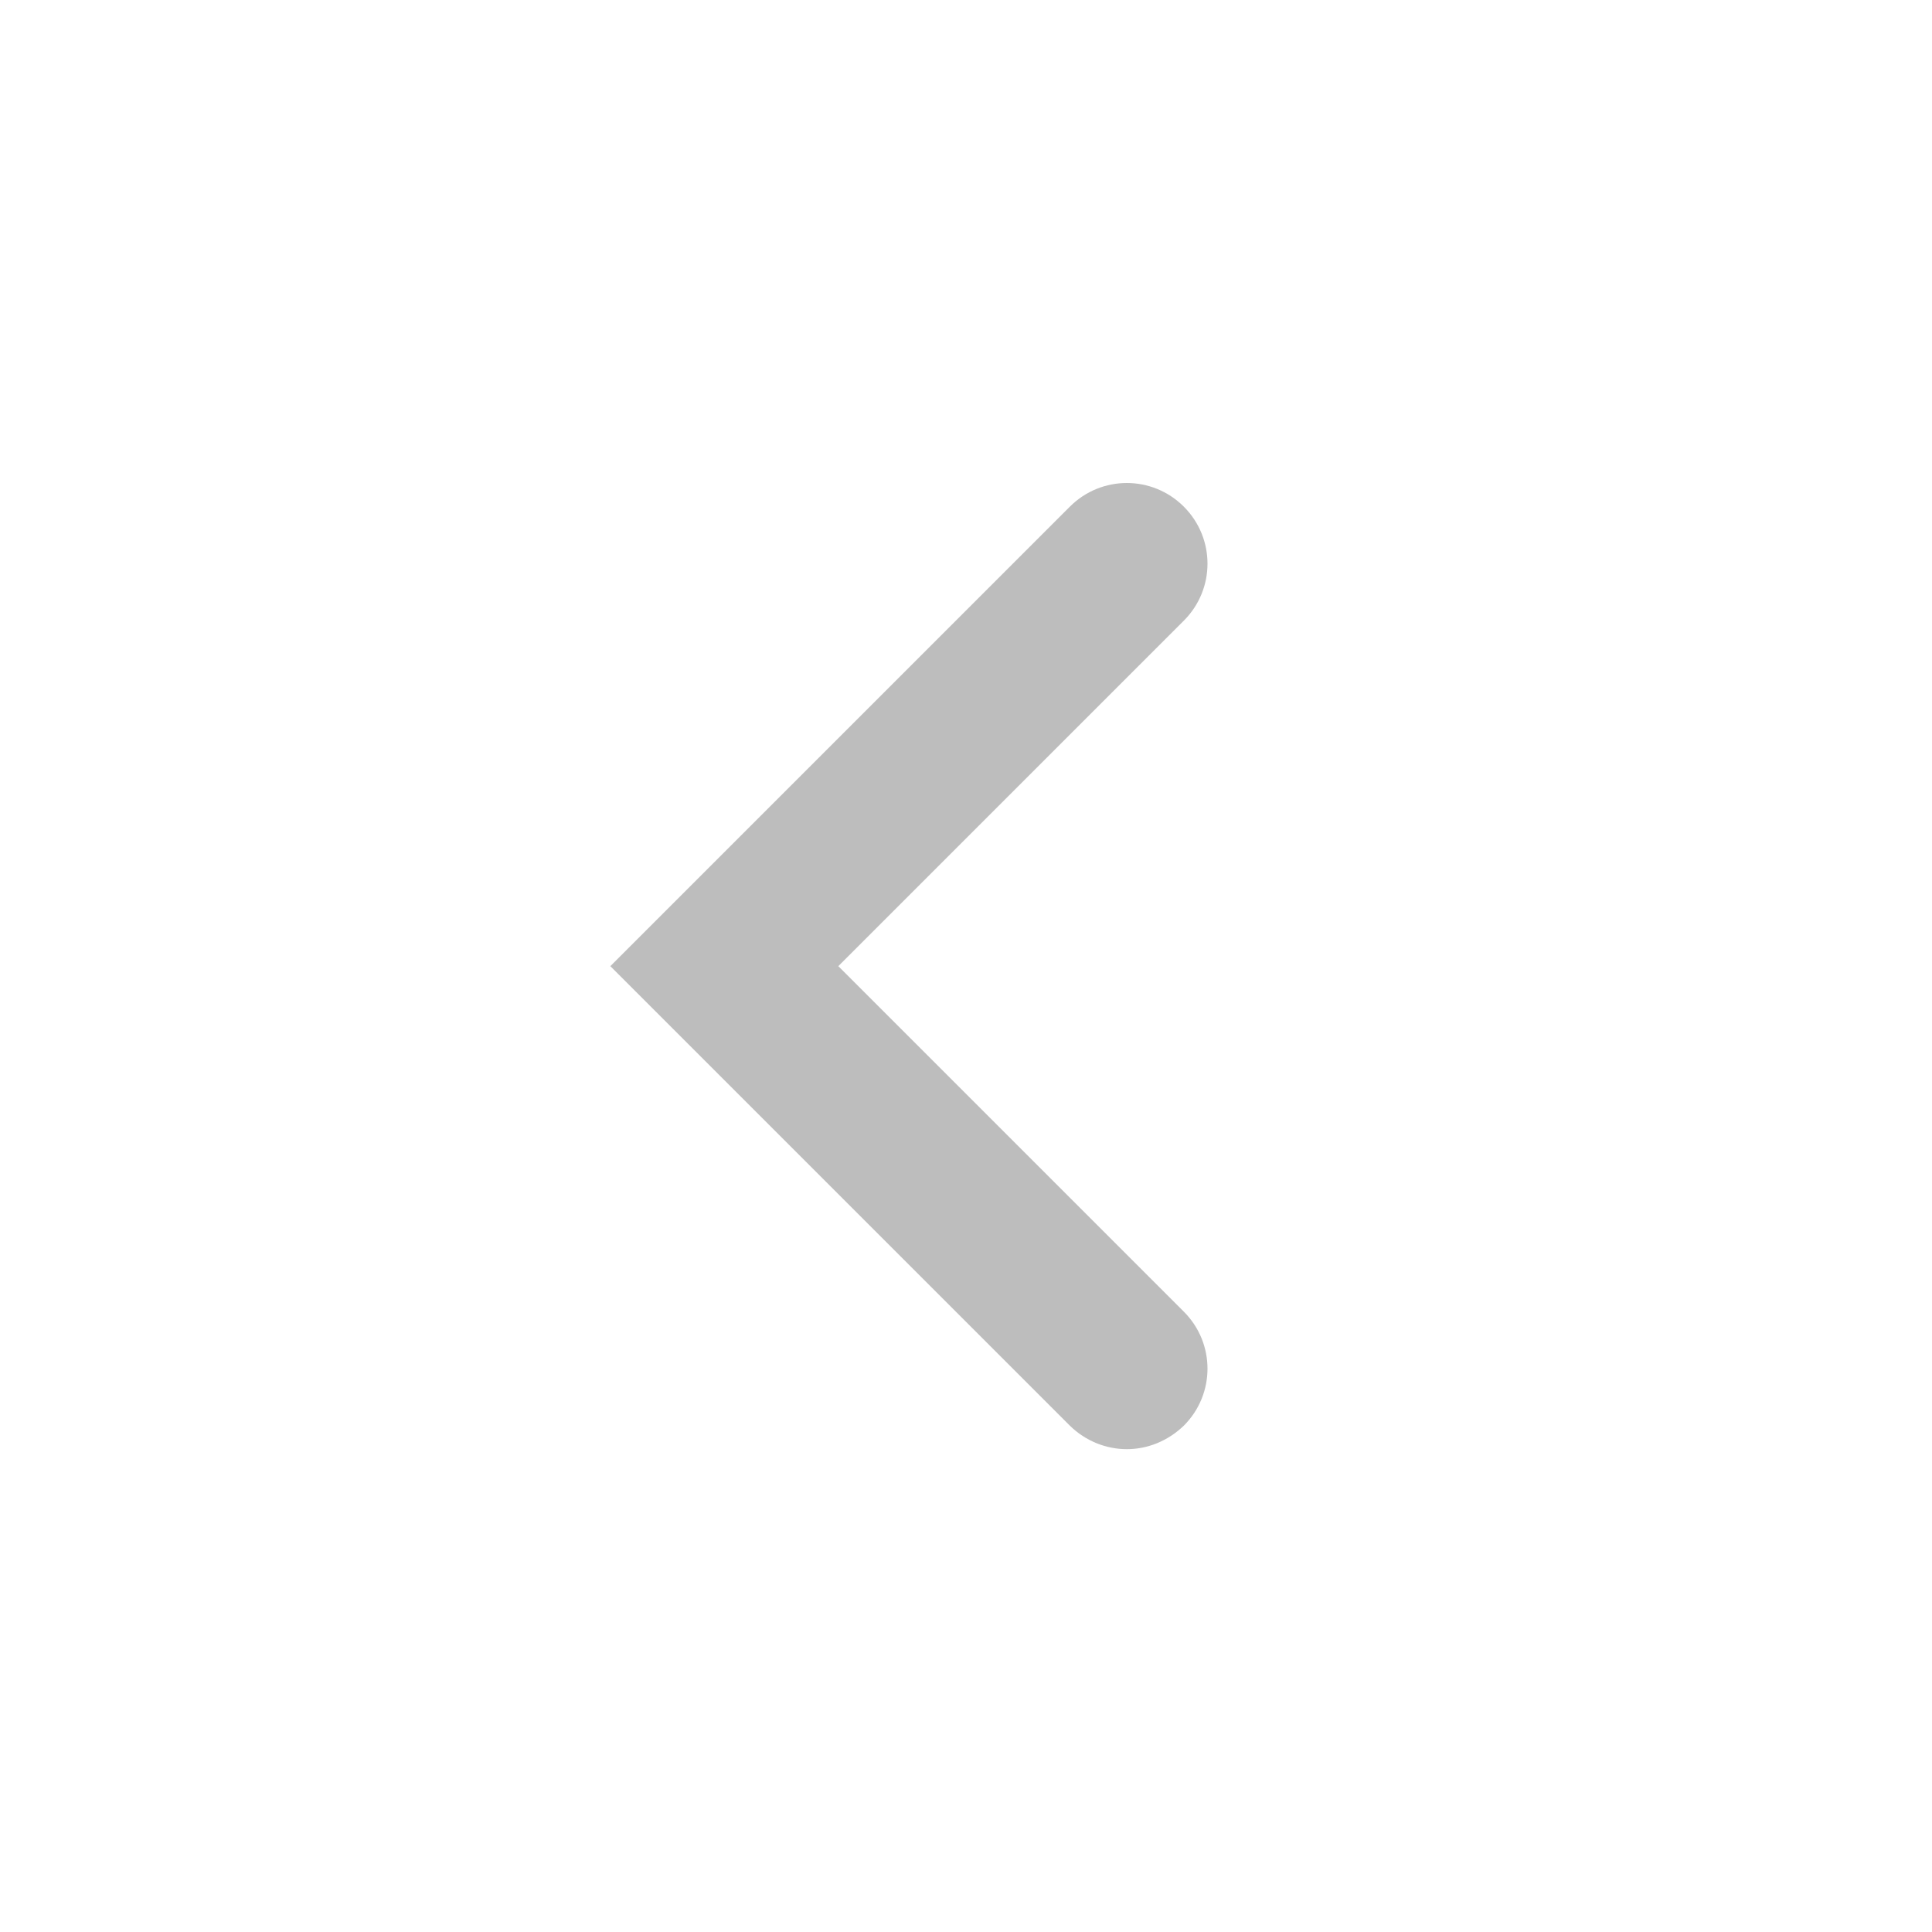 <svg width="24" height="24" viewBox="0 0 24 24" fill="none" xmlns="http://www.w3.org/2000/svg">
<path d="M14.706 17.71C15.098 17.318 15.098 16.686 14.706 16.294L10.414 12.002L14.706 7.71C15.098 7.318 15.098 6.686 14.706 6.294C14.314 5.902 13.682 5.902 13.29 6.294L7.582 12.002L13.29 17.71C13.486 17.902 13.742 18.002 13.998 18.002C14.254 18.002 14.506 17.902 14.706 17.71Z" fill="#BDBDBD"/>
</svg>

